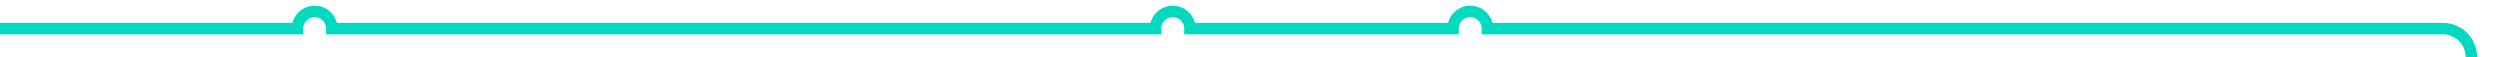 ﻿<?xml version="1.0" encoding="utf-8"?>
<svg version="1.1" xmlns:xlink="http://www.w3.org/1999/xlink" width="437px" height="10px" preserveAspectRatio="xMinYMid meet" viewBox="535 1770  437 8" xmlns="http://www.w3.org/2000/svg">
  <path d="M 535 1774  L 587 1774  A 3 3 0 0 1 590 1771 A 3 3 0 0 1 593 1774 L 737 1774  A 3 3 0 0 1 740 1771 A 3 3 0 0 1 743 1774 L 789 1774  A 3 3 0 0 1 792 1771 A 3 3 0 0 1 795 1774 L 962 1774  A 5 5 0 0 1 967 1779 L 967 5635  A 5 5 0 0 1 962 5640 L 743 5640  A 3 3 0 0 0 740 5637 A 3 3 0 0 0 737 5640 L 699 5640  " stroke-width="2" stroke="#01d9c0" fill="none" />
</svg>